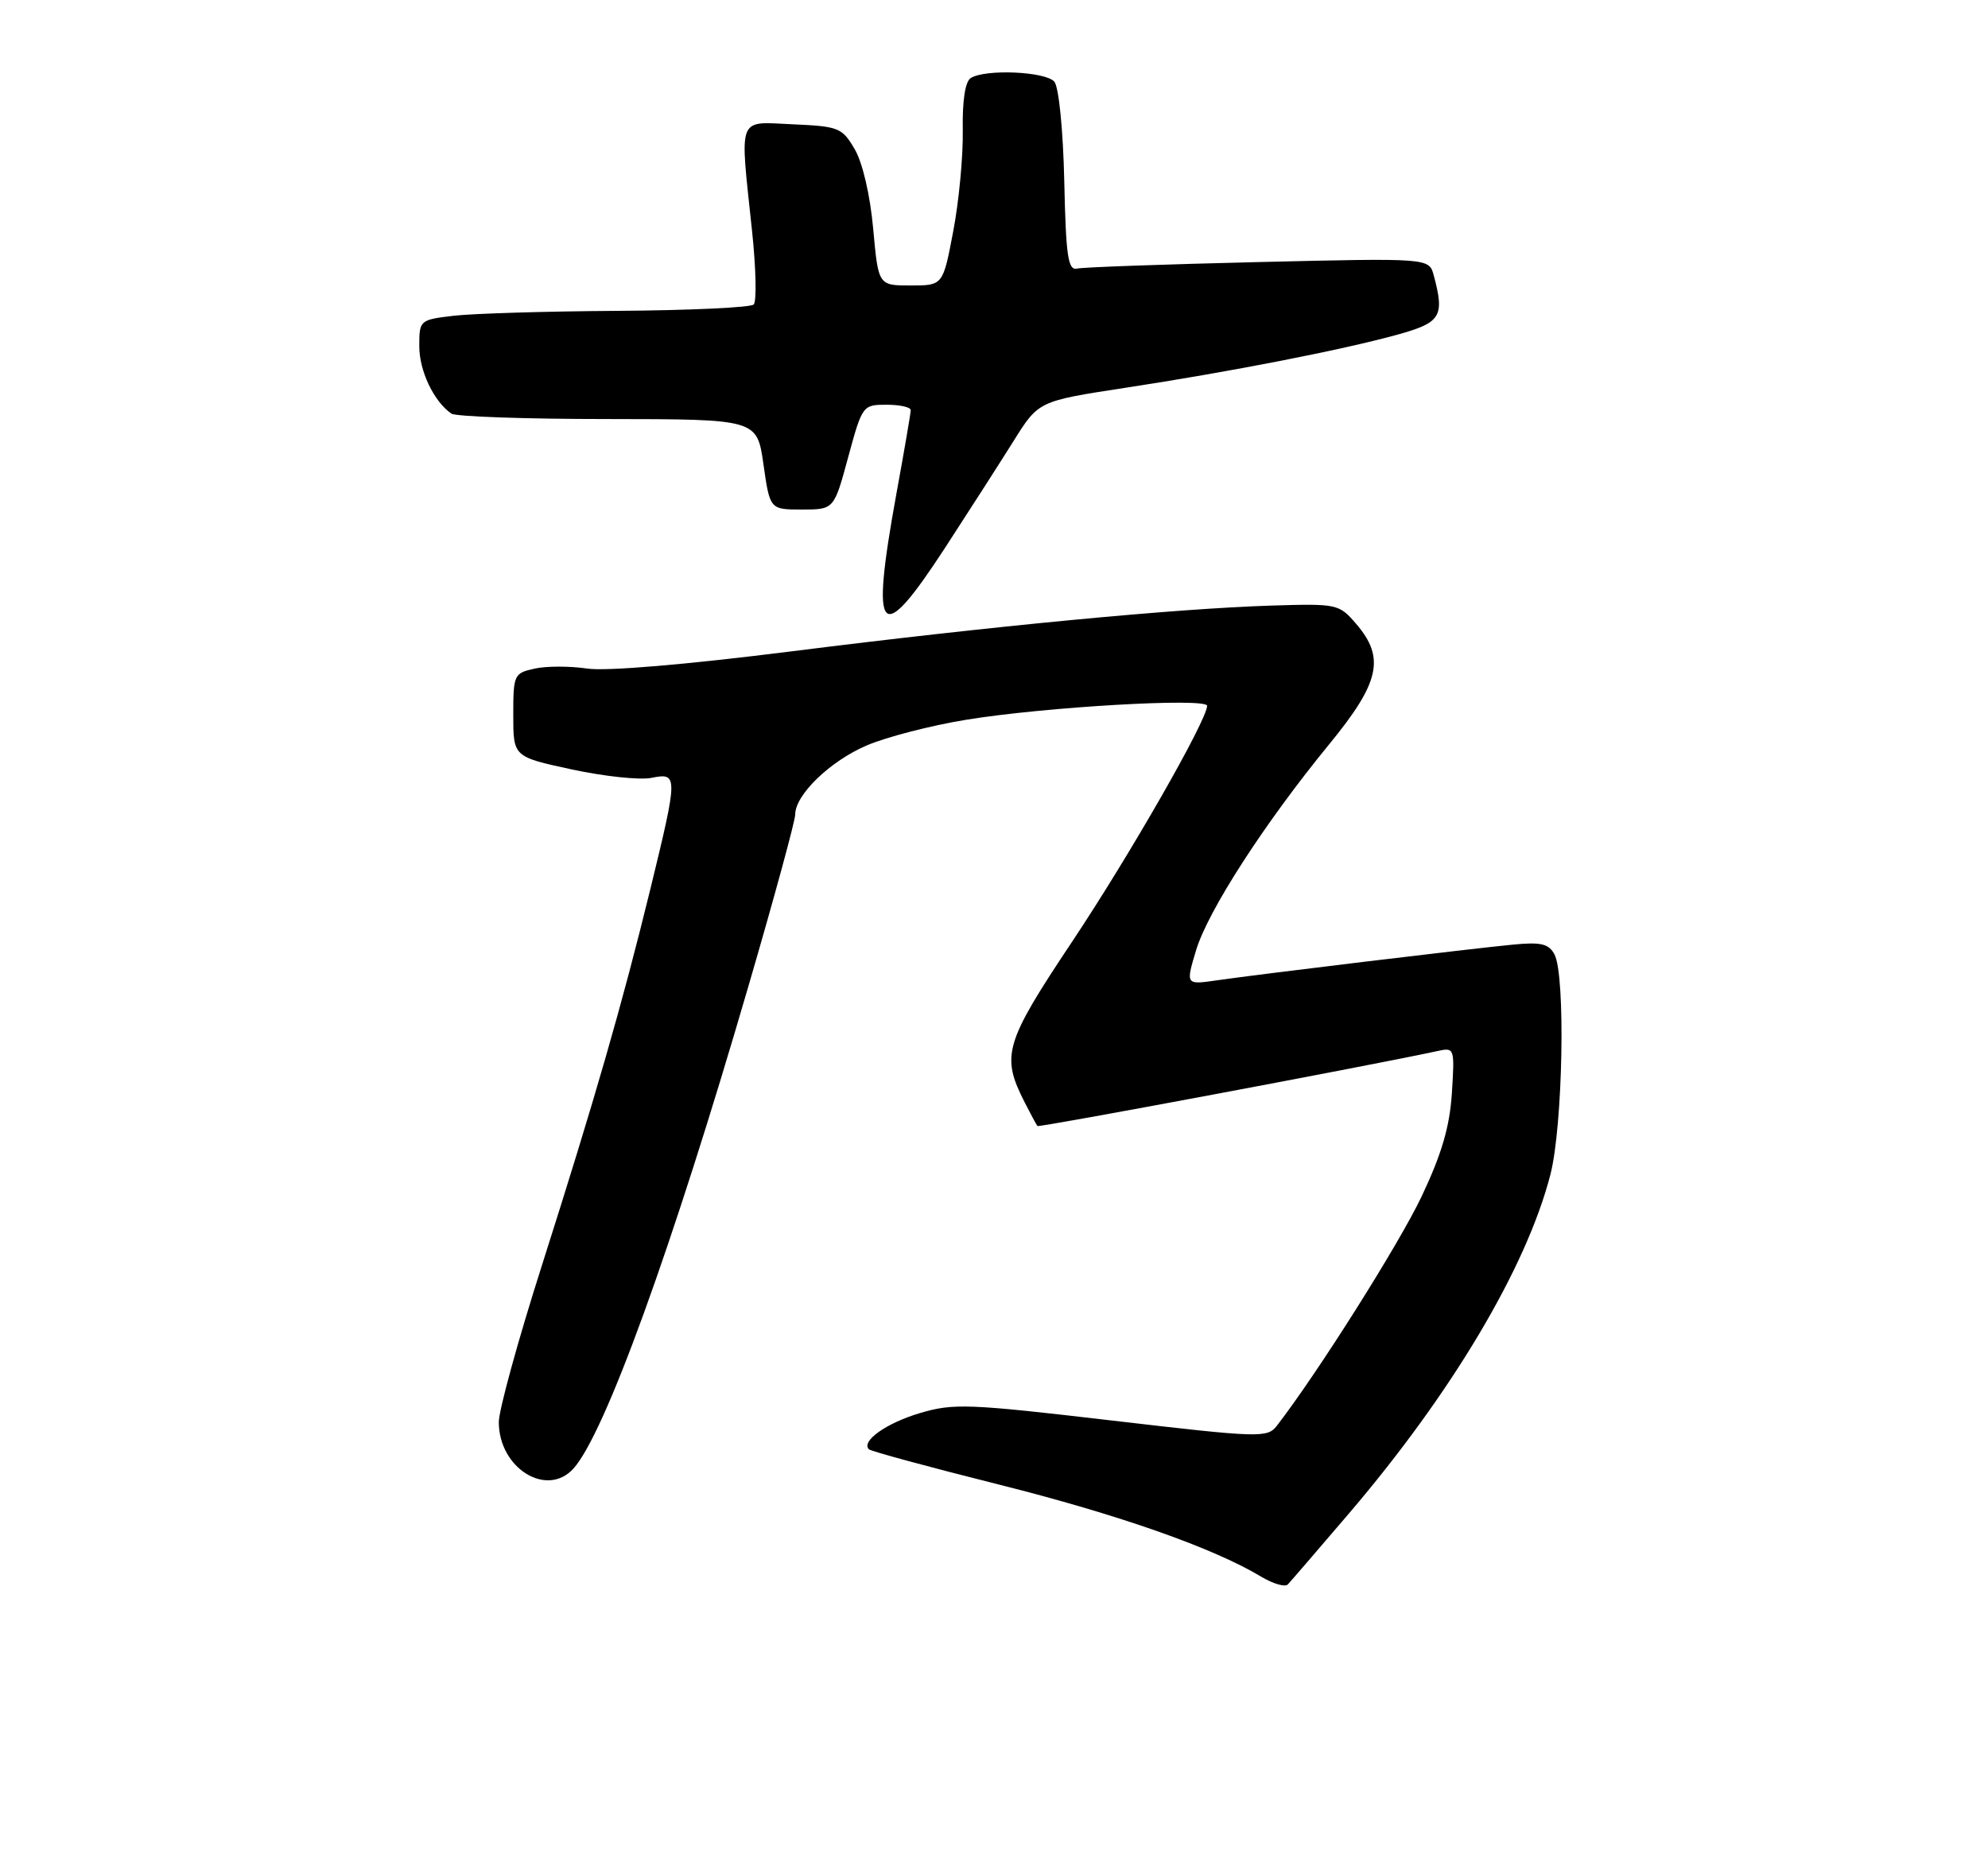 <?xml version="1.0" encoding="UTF-8" standalone="no"?>
<!DOCTYPE svg PUBLIC "-//W3C//DTD SVG 1.1//EN" "http://www.w3.org/Graphics/SVG/1.1/DTD/svg11.dtd" >
<svg xmlns="http://www.w3.org/2000/svg" xmlns:xlink="http://www.w3.org/1999/xlink" version="1.1" viewBox="0 0 275 256">
 <g >
 <path fill="currentColor"
d=" M 186.52 209.50 C 200.81 192.78 211.14 175.41 214.46 162.54 C 216.20 155.82 216.58 134.96 215.03 132.05 C 214.24 130.58 213.17 130.32 209.28 130.70 C 203.55 131.25 174.24 134.78 168.26 135.65 C 164.02 136.26 164.02 136.26 165.45 131.49 C 167.10 126.01 174.93 113.89 183.85 103.00 C 190.88 94.43 191.64 91.02 187.59 86.31 C 185.22 83.56 184.99 83.51 175.84 83.79 C 162.58 84.21 137.38 86.61 109.50 90.12 C 94.81 91.97 83.83 92.90 81.20 92.50 C 78.84 92.15 75.57 92.15 73.95 92.51 C 71.10 93.14 71.00 93.35 71.00 98.93 C 71.00 104.71 71.00 104.71 79.10 106.46 C 83.55 107.42 88.50 107.95 90.10 107.63 C 93.81 106.89 93.81 107.23 89.96 123.03 C 86.05 139.00 82.33 151.94 74.94 175.15 C 71.67 185.40 69.00 195.13 69.00 196.76 C 69.00 203.13 75.63 207.27 79.32 203.20 C 83.65 198.41 92.95 172.78 103.55 136.38 C 107.10 124.21 110.00 113.56 110.00 112.70 C 110.00 109.98 114.80 105.33 119.87 103.15 C 122.57 101.99 128.77 100.38 133.64 99.59 C 144.48 97.81 167.01 96.51 166.98 97.66 C 166.93 99.71 156.31 118.28 148.32 130.27 C 138.95 144.33 138.45 146.04 141.73 152.50 C 142.57 154.15 143.37 155.63 143.51 155.80 C 143.71 156.03 189.75 147.40 198.87 145.42 C 201.20 144.91 201.23 145.01 200.84 151.23 C 200.54 155.89 199.44 159.65 196.66 165.53 C 193.54 172.11 182.25 190.00 176.62 197.28 C 175.30 198.97 174.28 198.94 153.75 196.54 C 133.95 194.22 131.88 194.14 127.25 195.52 C 122.60 196.90 119.07 199.41 120.20 200.53 C 120.46 200.79 128.54 202.99 138.15 205.40 C 154.72 209.56 167.87 214.18 174.47 218.16 C 176.11 219.14 177.76 219.62 178.14 219.23 C 178.52 218.83 182.29 214.45 186.52 209.50 Z  M 130.76 75.75 C 134.07 70.66 138.32 64.03 140.22 61.00 C 143.66 55.50 143.66 55.50 155.58 53.67 C 170.19 51.44 185.59 48.43 193.25 46.32 C 199.33 44.64 199.86 43.80 198.33 38.10 C 197.69 35.70 197.69 35.70 174.09 36.26 C 161.12 36.57 149.82 36.97 149.00 37.16 C 147.74 37.45 147.45 35.51 147.22 25.06 C 147.06 17.99 146.47 12.06 145.85 11.31 C 144.67 9.89 136.30 9.52 134.28 10.80 C 133.51 11.29 133.11 13.94 133.18 18.04 C 133.24 21.59 132.65 27.88 131.86 32.00 C 130.44 39.50 130.44 39.50 125.97 39.50 C 121.50 39.50 121.50 39.50 120.79 31.66 C 120.37 27.02 119.33 22.53 118.24 20.66 C 116.50 17.67 116.03 17.48 109.70 17.20 C 101.89 16.86 102.32 15.74 104.03 31.94 C 104.58 37.13 104.68 41.72 104.26 42.13 C 103.84 42.55 95.40 42.94 85.50 43.01 C 75.60 43.07 65.36 43.38 62.75 43.69 C 58.05 44.25 58.00 44.30 58.00 47.91 C 58.00 51.32 60.01 55.55 62.44 57.23 C 63.02 57.64 72.77 57.98 84.11 57.98 C 104.72 58.00 104.72 58.00 105.61 64.25 C 106.50 70.50 106.50 70.50 110.93 70.50 C 115.37 70.50 115.37 70.50 117.33 63.25 C 119.28 56.08 119.34 56.00 122.65 56.00 C 124.49 56.00 125.99 56.34 125.98 56.75 C 125.98 57.16 125.08 62.41 123.98 68.42 C 120.38 88.26 121.69 89.68 130.76 75.75 Z "/>
</g>
</svg>